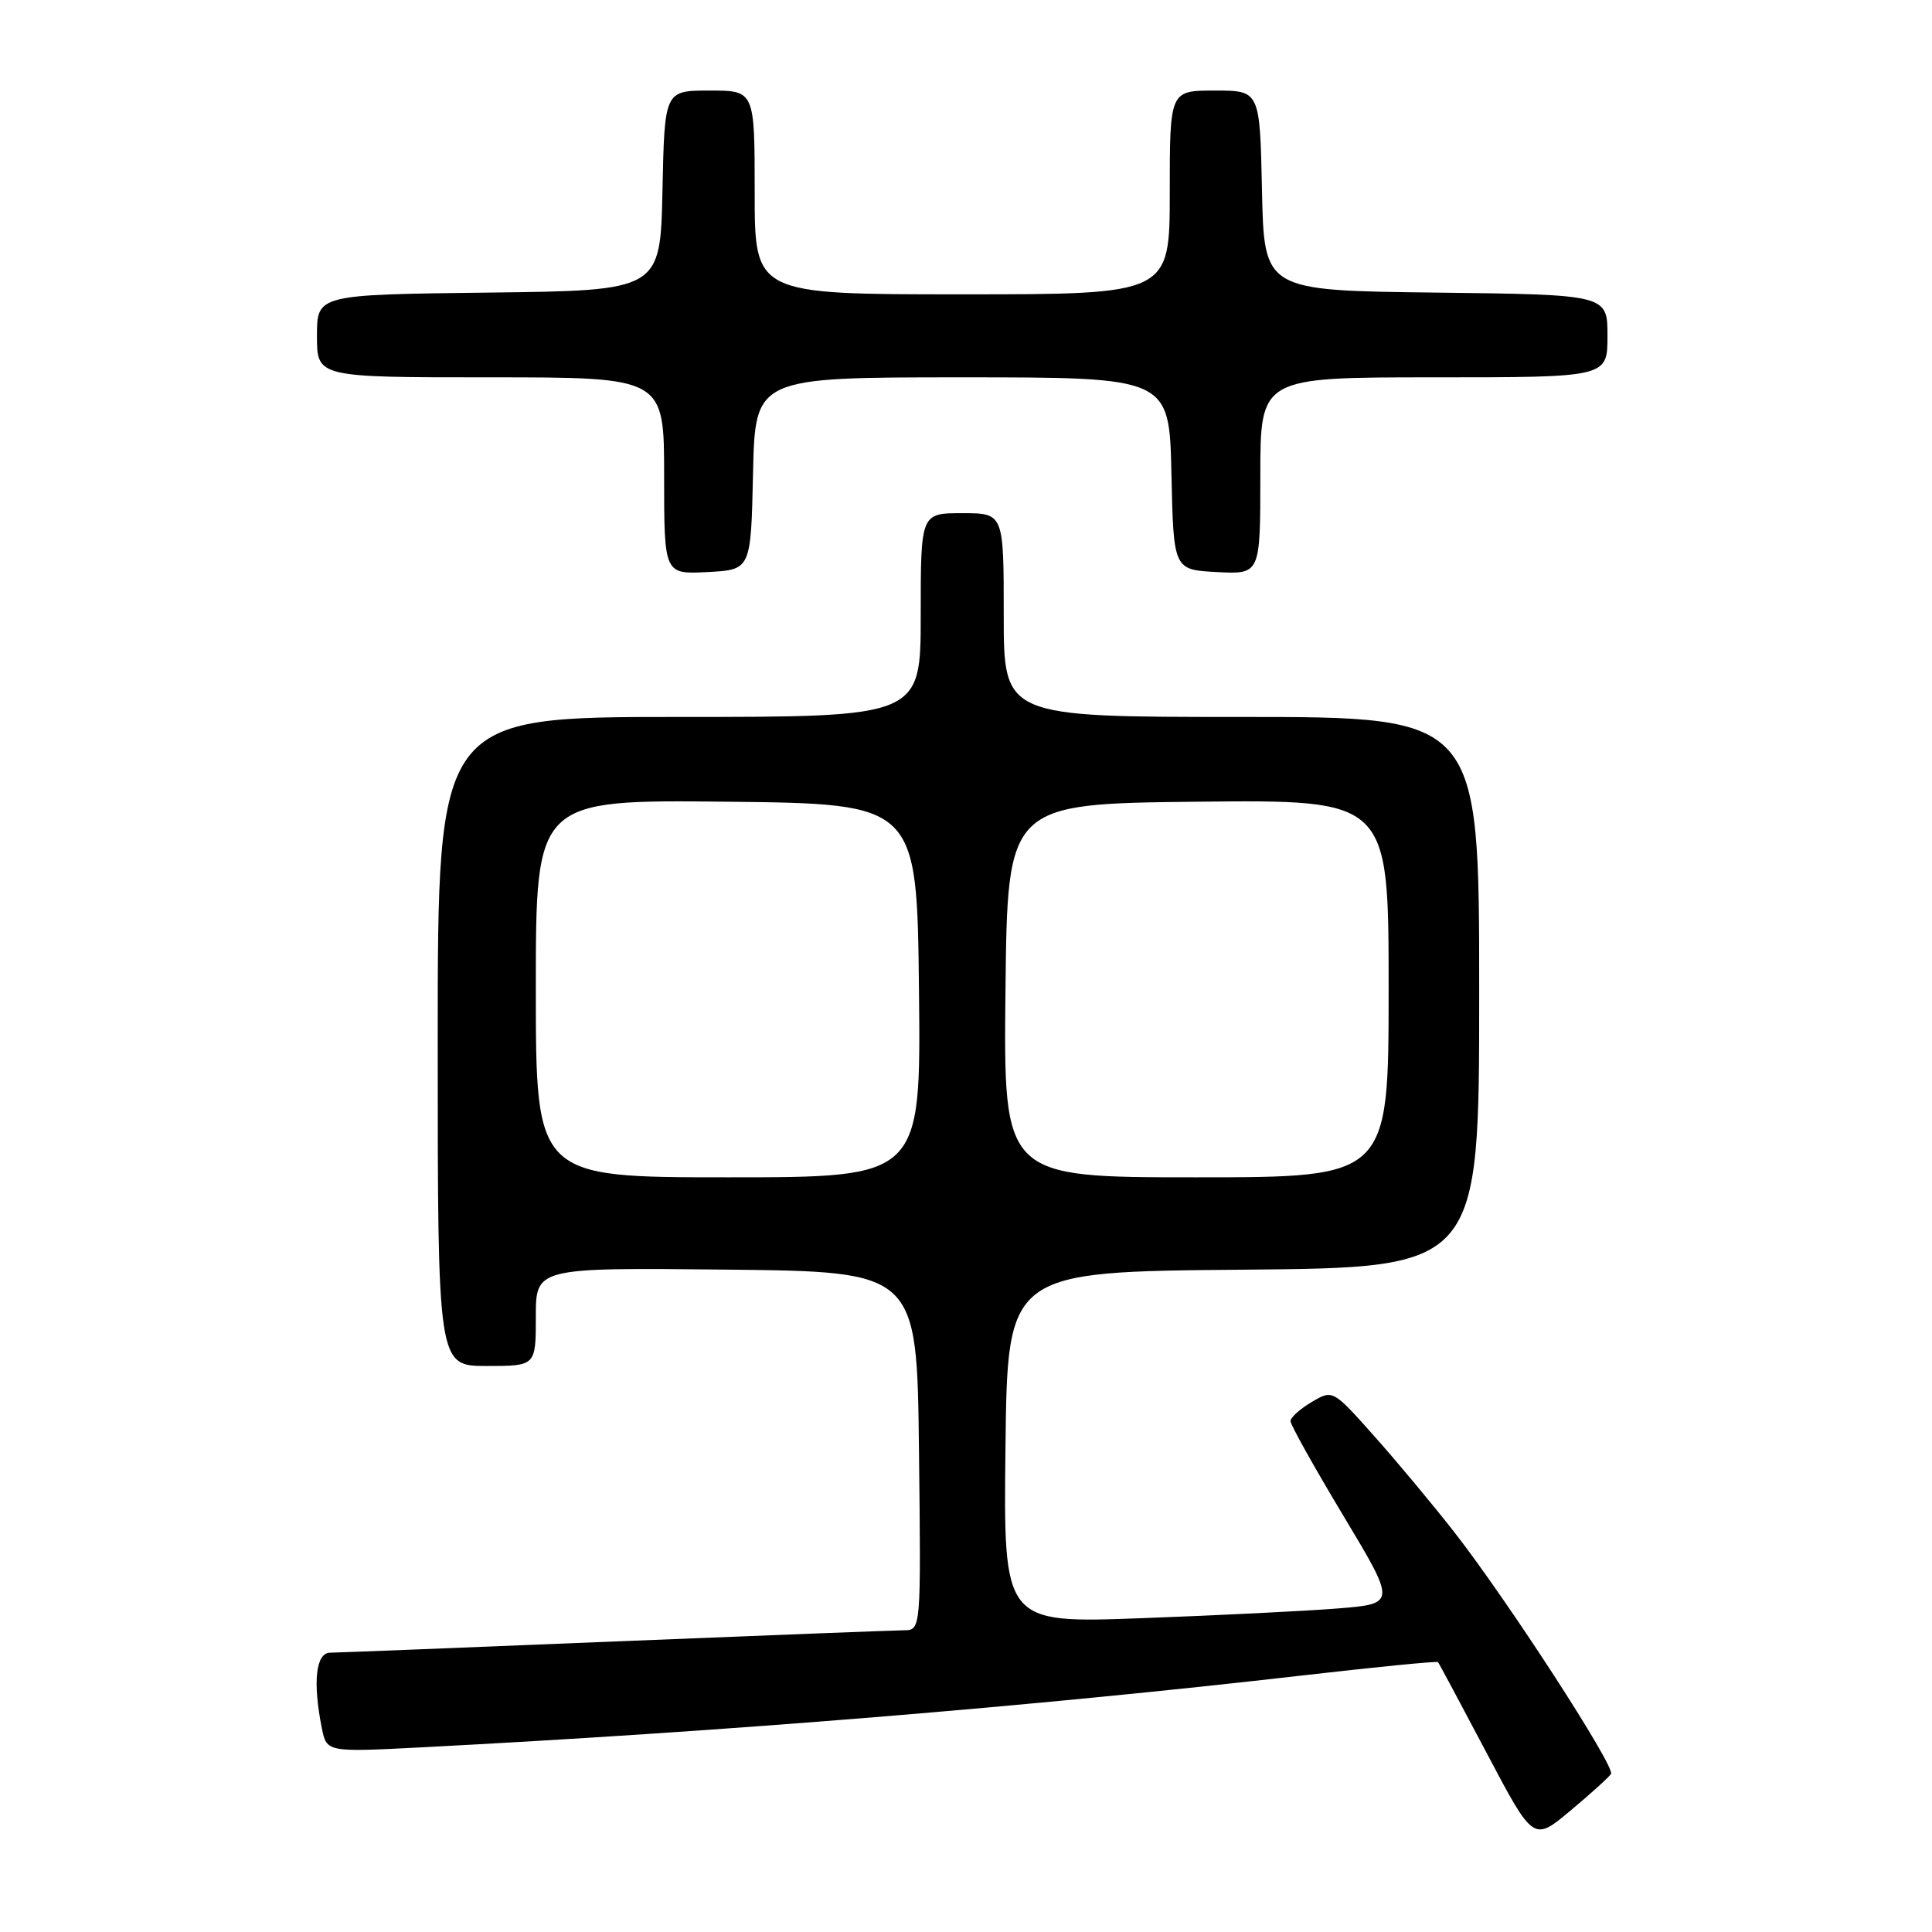 <?xml version="1.0" encoding="UTF-8" standalone="no"?>
<!DOCTYPE svg PUBLIC "-//W3C//DTD SVG 1.1//EN" "http://www.w3.org/Graphics/SVG/1.1/DTD/svg11.dtd" >
<svg xmlns="http://www.w3.org/2000/svg" xmlns:xlink="http://www.w3.org/1999/xlink" version="1.1" viewBox="0 0 256 256">
 <g >
 <path fill="currentColor"
d=" M 213.47 235.05 C 214.05 234.11 199.72 212.00 192.69 203.00 C 189.90 199.43 185.14 193.71 182.11 190.31 C 176.60 184.12 176.60 184.12 173.80 185.78 C 172.26 186.69 171.00 187.82 171.00 188.31 C 171.00 188.79 174.15 194.43 178.00 200.84 C 185.00 212.50 185.00 212.50 177.25 213.13 C 172.99 213.47 161.28 214.05 151.23 214.42 C 132.96 215.09 132.96 215.09 133.23 191.79 C 133.50 168.50 133.50 168.50 164.75 168.24 C 196.00 167.97 196.00 167.97 196.00 131.49 C 196.00 95.00 196.00 95.00 164.50 95.00 C 133.00 95.00 133.00 95.00 133.00 81.50 C 133.00 68.00 133.00 68.00 127.50 68.00 C 122.00 68.00 122.00 68.00 122.00 81.50 C 122.00 95.00 122.00 95.00 90.00 95.00 C 58.00 95.00 58.00 95.00 58.00 138.00 C 58.00 181.00 58.00 181.00 64.50 181.00 C 71.00 181.00 71.00 181.00 71.00 174.48 C 71.00 167.97 71.00 167.97 96.25 168.23 C 121.50 168.50 121.50 168.50 121.77 192.25 C 122.04 216.00 122.04 216.00 119.77 216.02 C 118.52 216.03 101.30 216.70 81.50 217.50 C 61.70 218.31 44.71 218.98 43.75 218.99 C 41.85 219.00 41.42 222.85 42.64 228.97 C 43.29 232.18 43.29 232.18 55.89 231.53 C 96.39 229.43 136.48 226.16 172.90 221.97 C 182.48 220.87 190.41 220.09 190.54 220.24 C 190.67 220.38 193.56 225.79 196.98 232.26 C 203.19 244.03 203.19 244.03 208.09 239.92 C 210.79 237.67 213.21 235.47 213.47 235.05 Z  M 99.78 62.75 C 100.06 50.00 100.06 50.00 127.50 50.00 C 154.94 50.00 154.94 50.00 155.22 62.75 C 155.50 75.50 155.50 75.50 161.25 75.80 C 167.00 76.10 167.00 76.10 167.00 63.05 C 167.00 50.00 167.00 50.00 190.00 50.00 C 213.00 50.00 213.00 50.00 213.00 44.52 C 213.00 39.04 213.00 39.04 190.25 38.77 C 167.50 38.50 167.50 38.50 167.22 25.25 C 166.94 12.00 166.94 12.00 160.97 12.00 C 155.00 12.00 155.00 12.00 155.00 25.50 C 155.00 39.00 155.00 39.00 127.50 39.00 C 100.00 39.00 100.00 39.00 100.00 25.50 C 100.00 12.00 100.00 12.00 94.03 12.00 C 88.06 12.00 88.06 12.00 87.78 25.25 C 87.50 38.50 87.50 38.50 64.75 38.77 C 42.00 39.04 42.00 39.04 42.00 44.52 C 42.00 50.00 42.00 50.00 65.00 50.00 C 88.00 50.00 88.00 50.00 88.00 63.05 C 88.00 76.10 88.00 76.10 93.75 75.80 C 99.50 75.50 99.50 75.50 99.78 62.75 Z  M 71.00 130.98 C 71.00 105.97 71.00 105.97 96.25 106.23 C 121.50 106.50 121.50 106.50 121.77 131.25 C 122.03 156.00 122.03 156.00 96.52 156.00 C 71.00 156.00 71.00 156.00 71.00 130.98 Z  M 133.23 131.25 C 133.50 106.50 133.50 106.50 158.75 106.23 C 184.00 105.97 184.00 105.97 184.00 130.98 C 184.00 156.00 184.00 156.00 158.48 156.00 C 132.97 156.00 132.97 156.00 133.23 131.25 Z "/>
</g>
</svg>